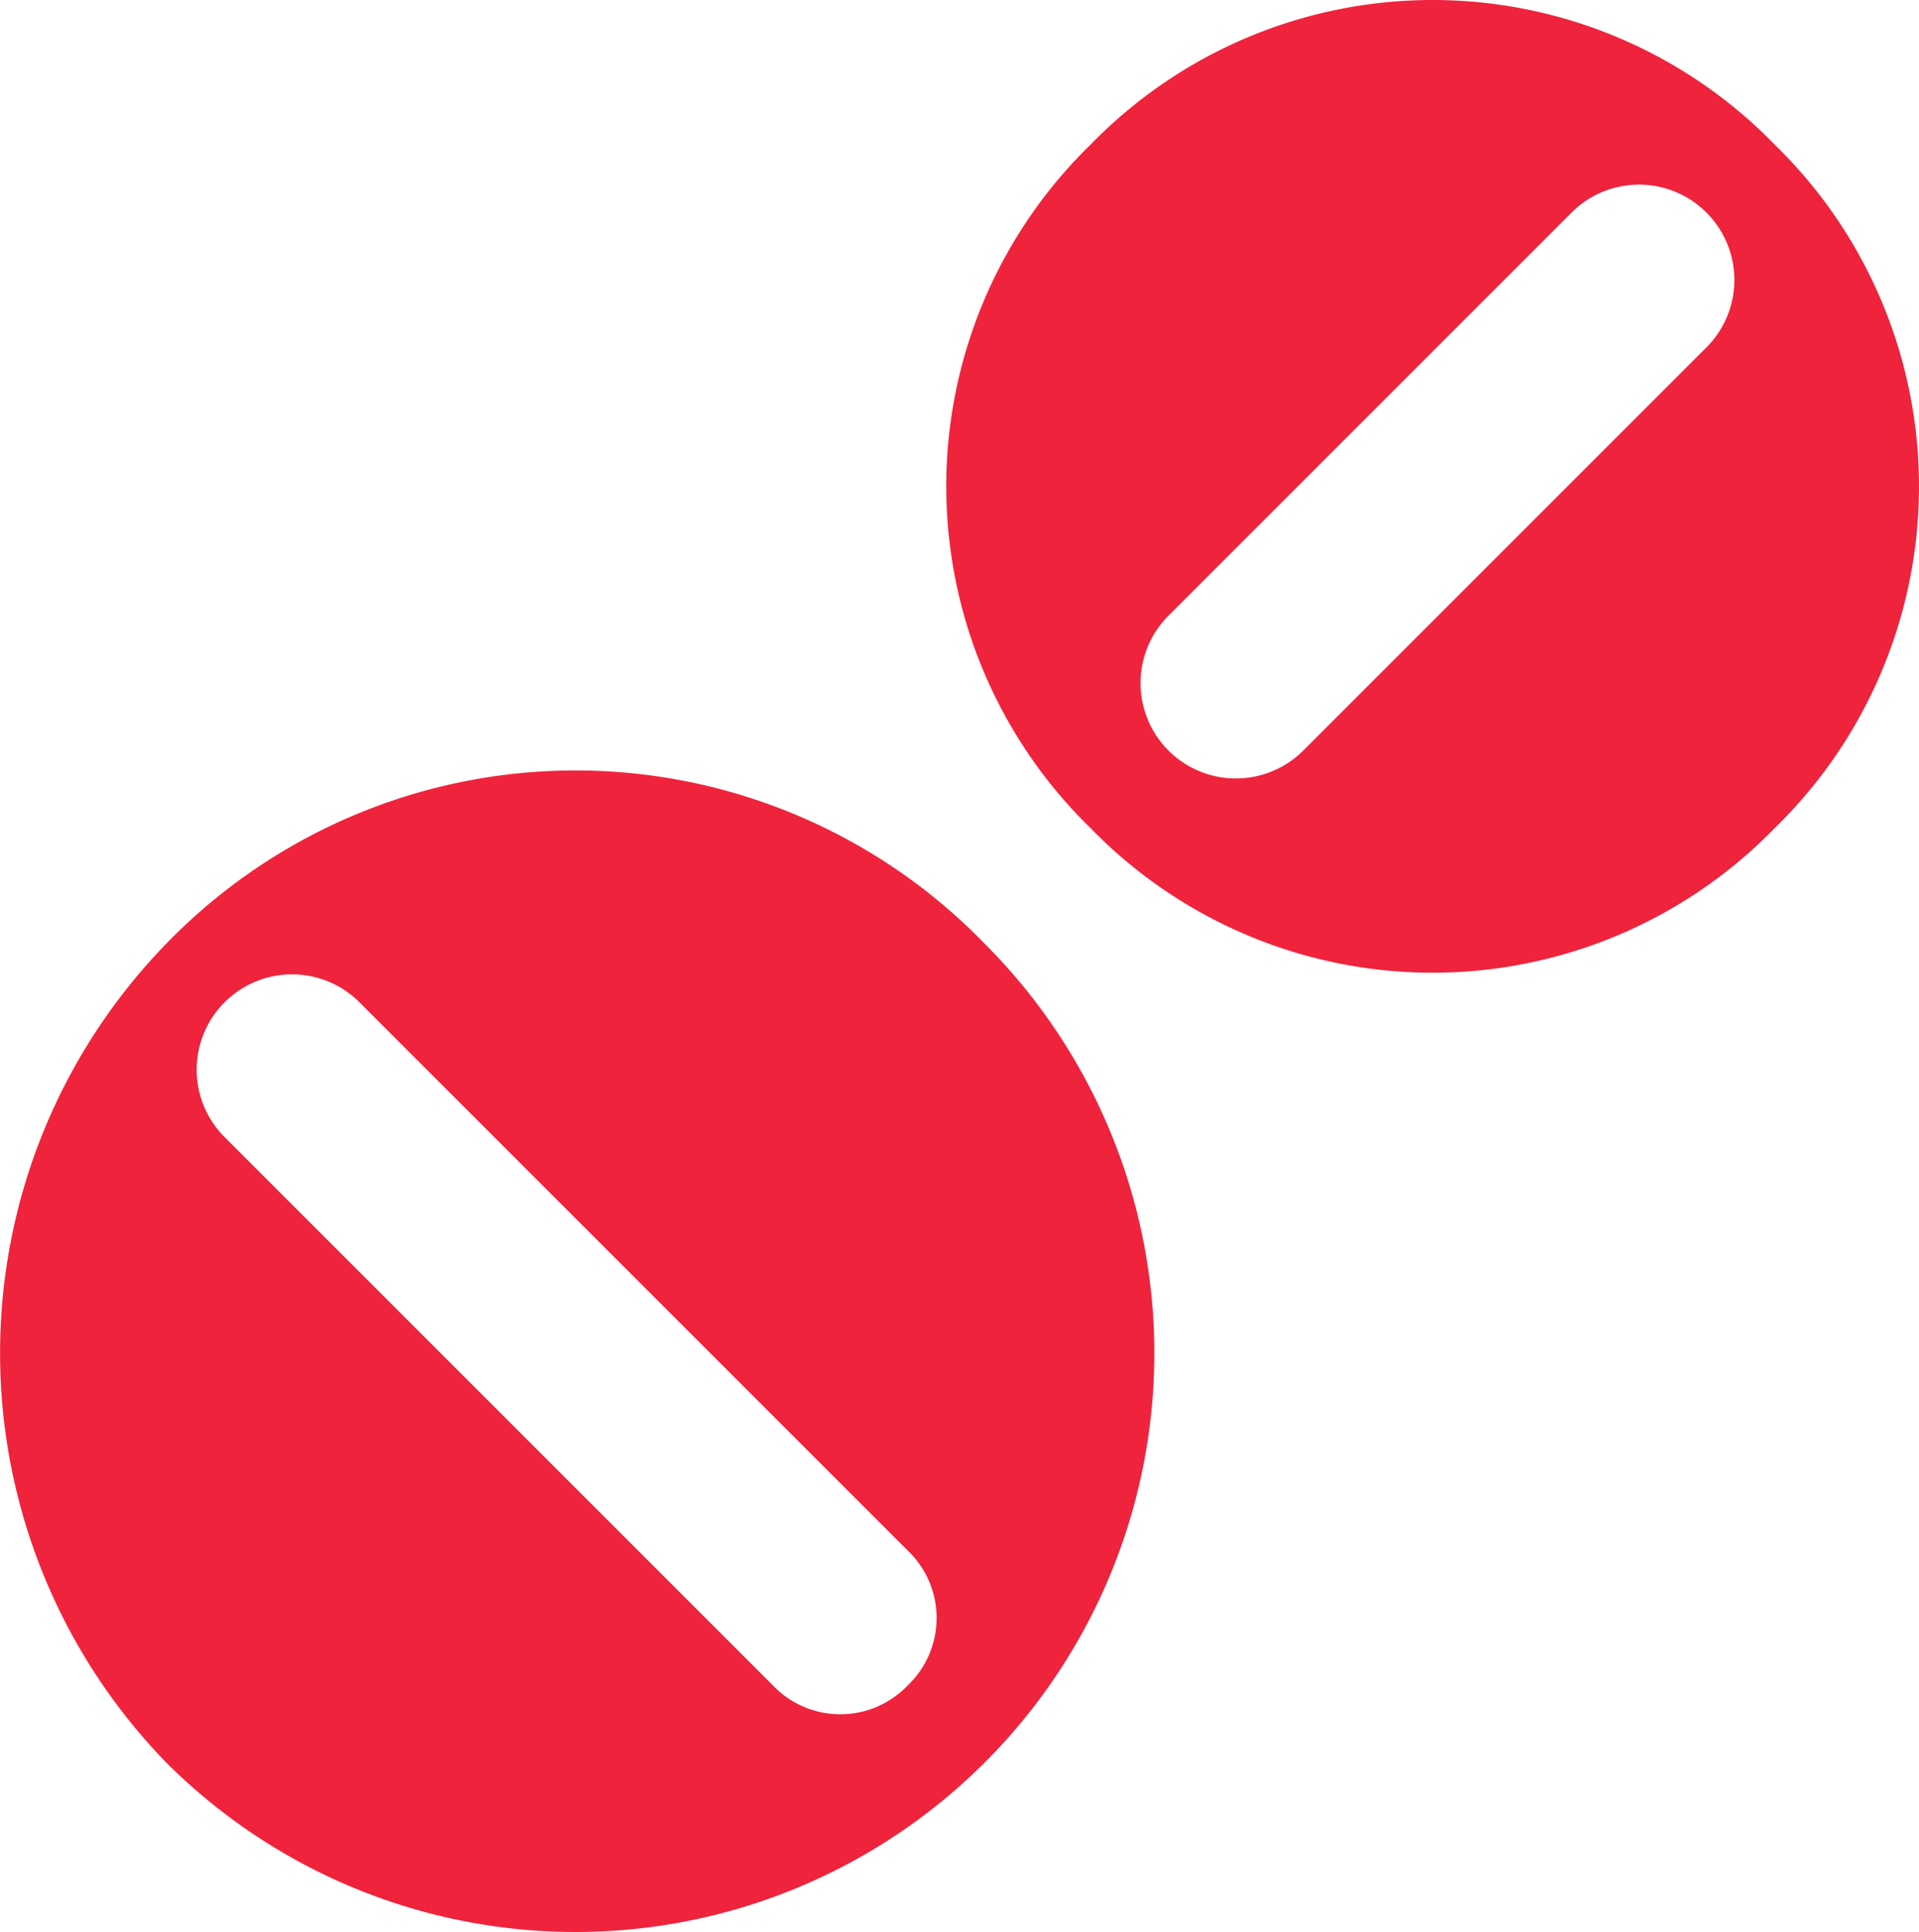 <svg xmlns="http://www.w3.org/2000/svg" width="19.925" height="20.063" viewBox="0 0 19.925 20.063">
  <path id="tablets" d="M20.5,3.5h0a4.951,4.951,0,0,0-7.1,0,4.951,4.951,0,0,0,0,7.1,4.951,4.951,0,0,0,7.1,0A4.951,4.951,0,0,0,20.5,3.5Zm-.7,2.1L15.6,9.8a.99.99,0,0,1-1.4-1.4l4.2-4.2a.99.99,0,0,1,1.4,1.4Zm-16,6.2a6.1,6.1,0,0,0,0,8.5,6.01,6.01,0,0,0,8.5-8.5A5.917,5.917,0,0,0,3.8,11.8Zm7.7,7.7a.967.967,0,0,1-1.4,0L4.4,13.8a.99.99,0,0,1,1.4-1.4l5.7,5.7A.967.967,0,0,1,11.5,19.5Z" transform="translate(-2.075 -2)" fill="#ef233c"/>
</svg>